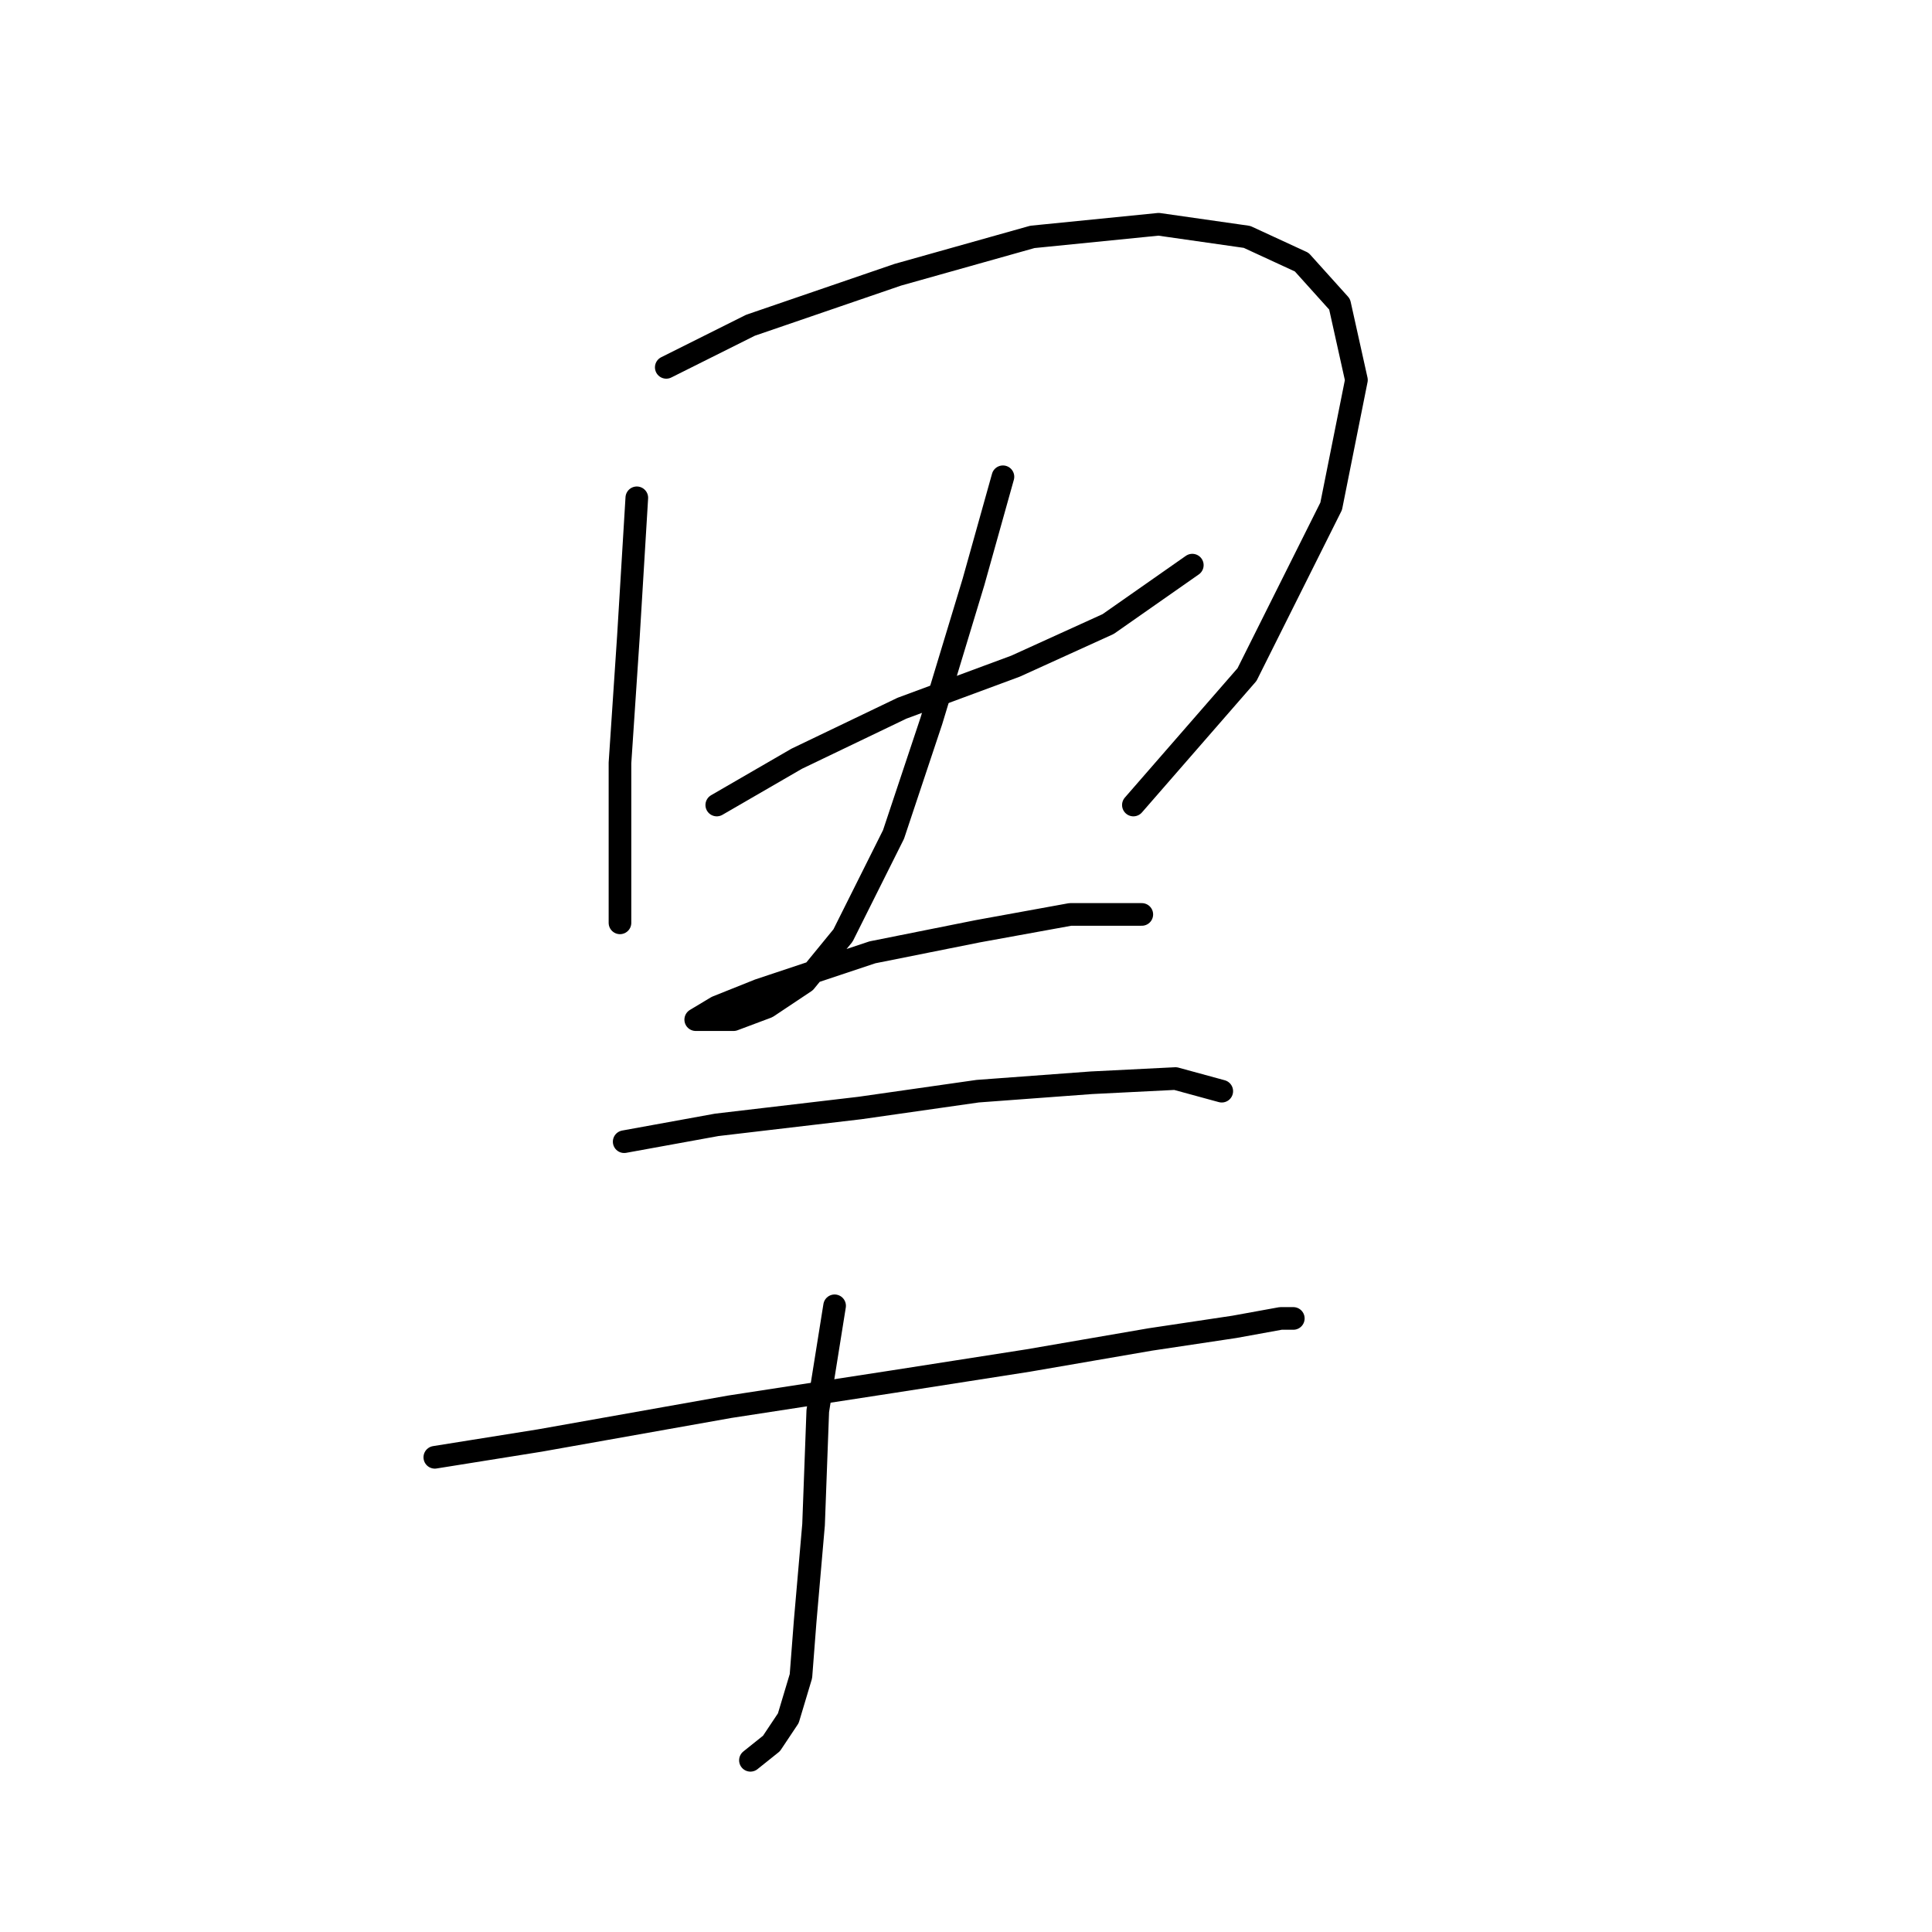 <?xml version="1.0" standalone="no"?>
    <svg width="256" height="256" xmlns="http://www.w3.org/2000/svg" version="1.1">
    <polyline stroke="black" stroke-width="3" stroke-linecap="round" fill="transparent" stroke-linejoin="round" points="84.381 65.963 83.266 84.364 82.15 101.093 82.15 114.476 82.15 122.282 82.15 122.282 " />
        <polyline stroke="black" stroke-width="3" stroke-linecap="round" fill="transparent" stroke-linejoin="round" points="88.284 48.677 99.437 43.1 118.953 36.409 136.797 31.39 153.526 29.717 165.236 31.39 172.485 34.736 177.504 40.312 179.734 50.349 176.388 67.078 165.236 89.383 150.18 106.669 150.18 106.669 " />
        <polyline stroke="black" stroke-width="3" stroke-linecap="round" fill="transparent" stroke-linejoin="round" points="94.976 106.669 105.57 100.535 119.511 93.844 134.567 88.268 146.834 82.691 157.987 74.885 157.987 74.885 " />
        <polyline stroke="black" stroke-width="3" stroke-linecap="round" fill="transparent" stroke-linejoin="round" points="132.894 63.175 128.991 77.115 123.414 95.517 118.396 110.572 111.704 123.955 106.686 130.089 101.667 133.435 97.206 135.108 93.86 135.108 92.188 135.108 92.188 135.108 94.976 133.435 100.552 131.204 115.608 126.186 129.548 123.398 141.816 121.167 147.392 121.167 151.295 121.167 151.295 121.167 " />
        <polyline stroke="black" stroke-width="3" stroke-linecap="round" fill="transparent" stroke-linejoin="round" points="82.708 151.279 94.976 149.048 113.935 146.818 129.548 144.587 144.604 143.472 155.756 142.914 161.89 144.587 161.89 144.587 " />
        <polyline stroke="black" stroke-width="3" stroke-linecap="round" fill="transparent" stroke-linejoin="round" points="57.615 193.1 71.556 190.87 96.649 186.409 118.396 183.063 136.24 180.275 152.411 177.487 163.563 175.814 169.697 174.699 171.37 174.699 171.37 174.699 " />
        <polyline stroke="black" stroke-width="3" stroke-linecap="round" fill="transparent" stroke-linejoin="round" points="110.589 173.026 108.359 186.966 107.801 202.022 106.686 214.847 106.128 222.096 104.455 227.673 102.225 231.018 99.437 233.249 99.437 233.249 " />
        </svg>
